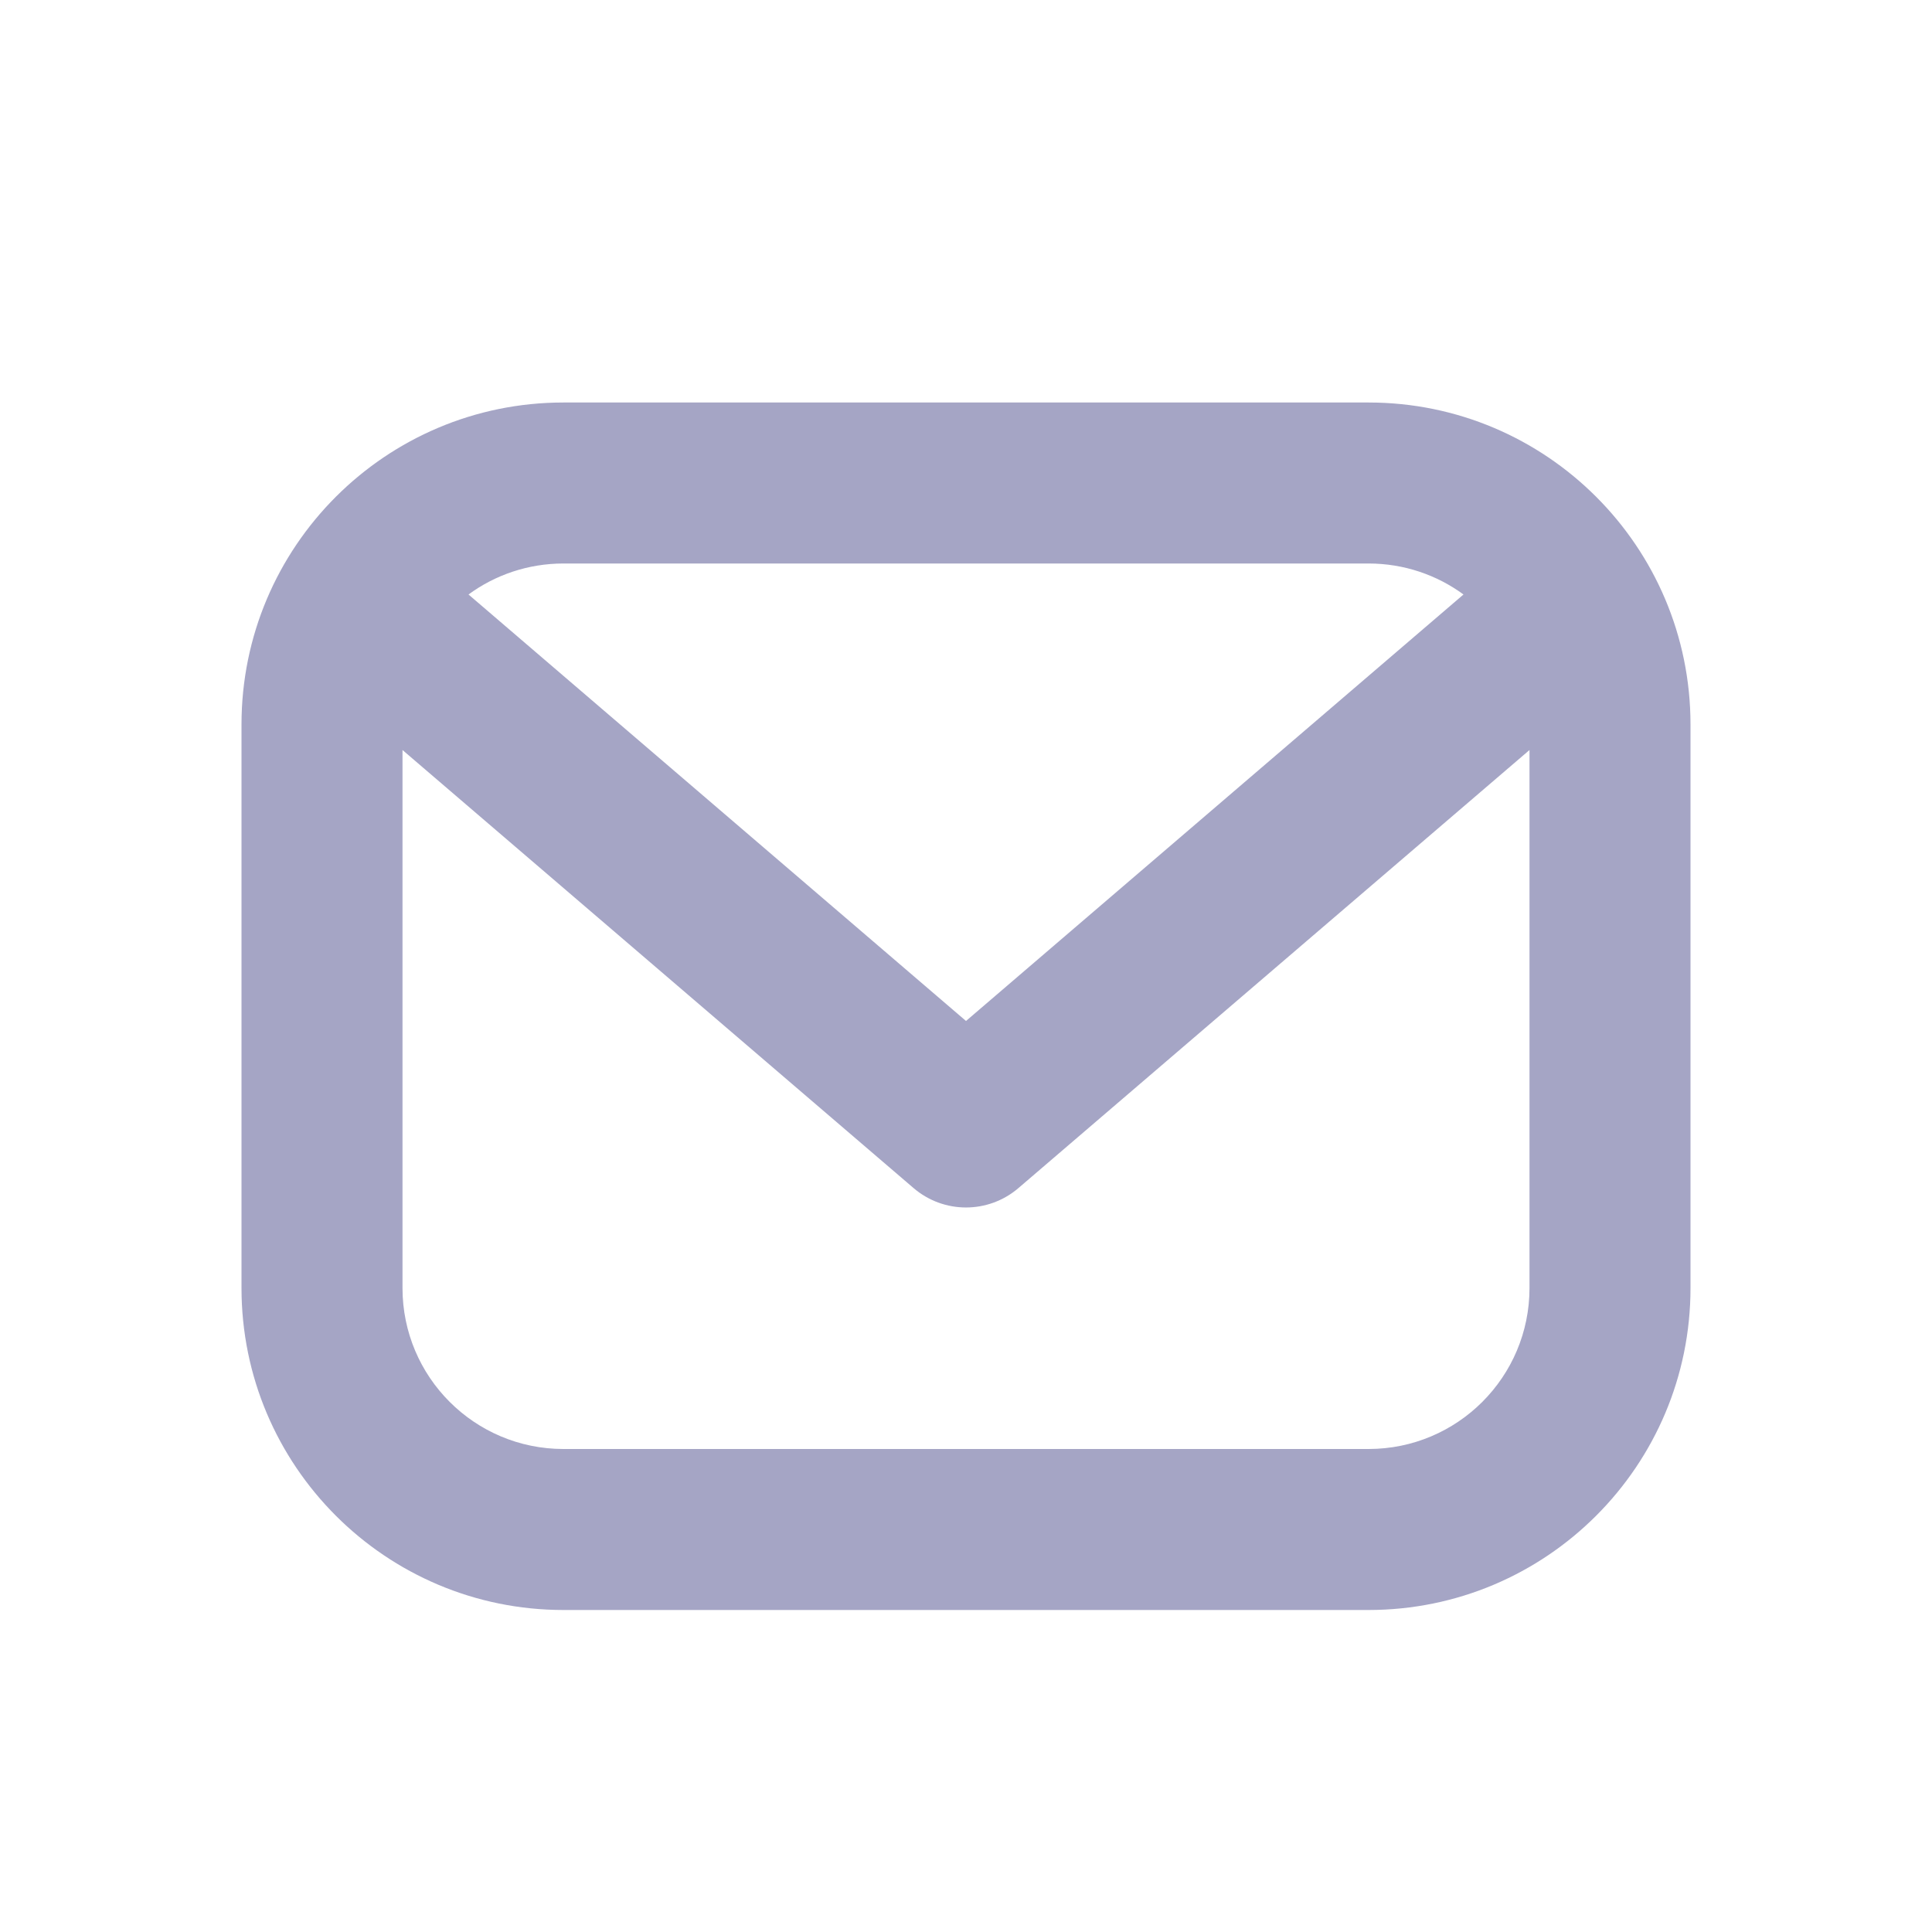 <svg width="24" height="24" viewBox="0 0 24 24" fill="none" xmlns="http://www.w3.org/2000/svg">
<path fill-rule="evenodd" clip-rule="evenodd" d="M7 5C4.791 5 3 6.791 3 9V16C3 18.209 4.791 20 7 20H17C19.209 20 21 18.209 21 16V9C21 6.791 19.209 5 17 5H7ZM5.82 7.385C6.15 7.143 6.558 7 7 7H17C17.442 7 17.85 7.143 18.18 7.385L12 12.683L5.82 7.385ZM5 9.317V16C5 17.105 5.895 18 7 18H17C18.105 18 19 17.105 19 16V9.317L12.651 14.759C12.276 15.08 11.724 15.08 11.349 14.759L5 9.317Z" fill="#A5A5C5"/>
</svg>
